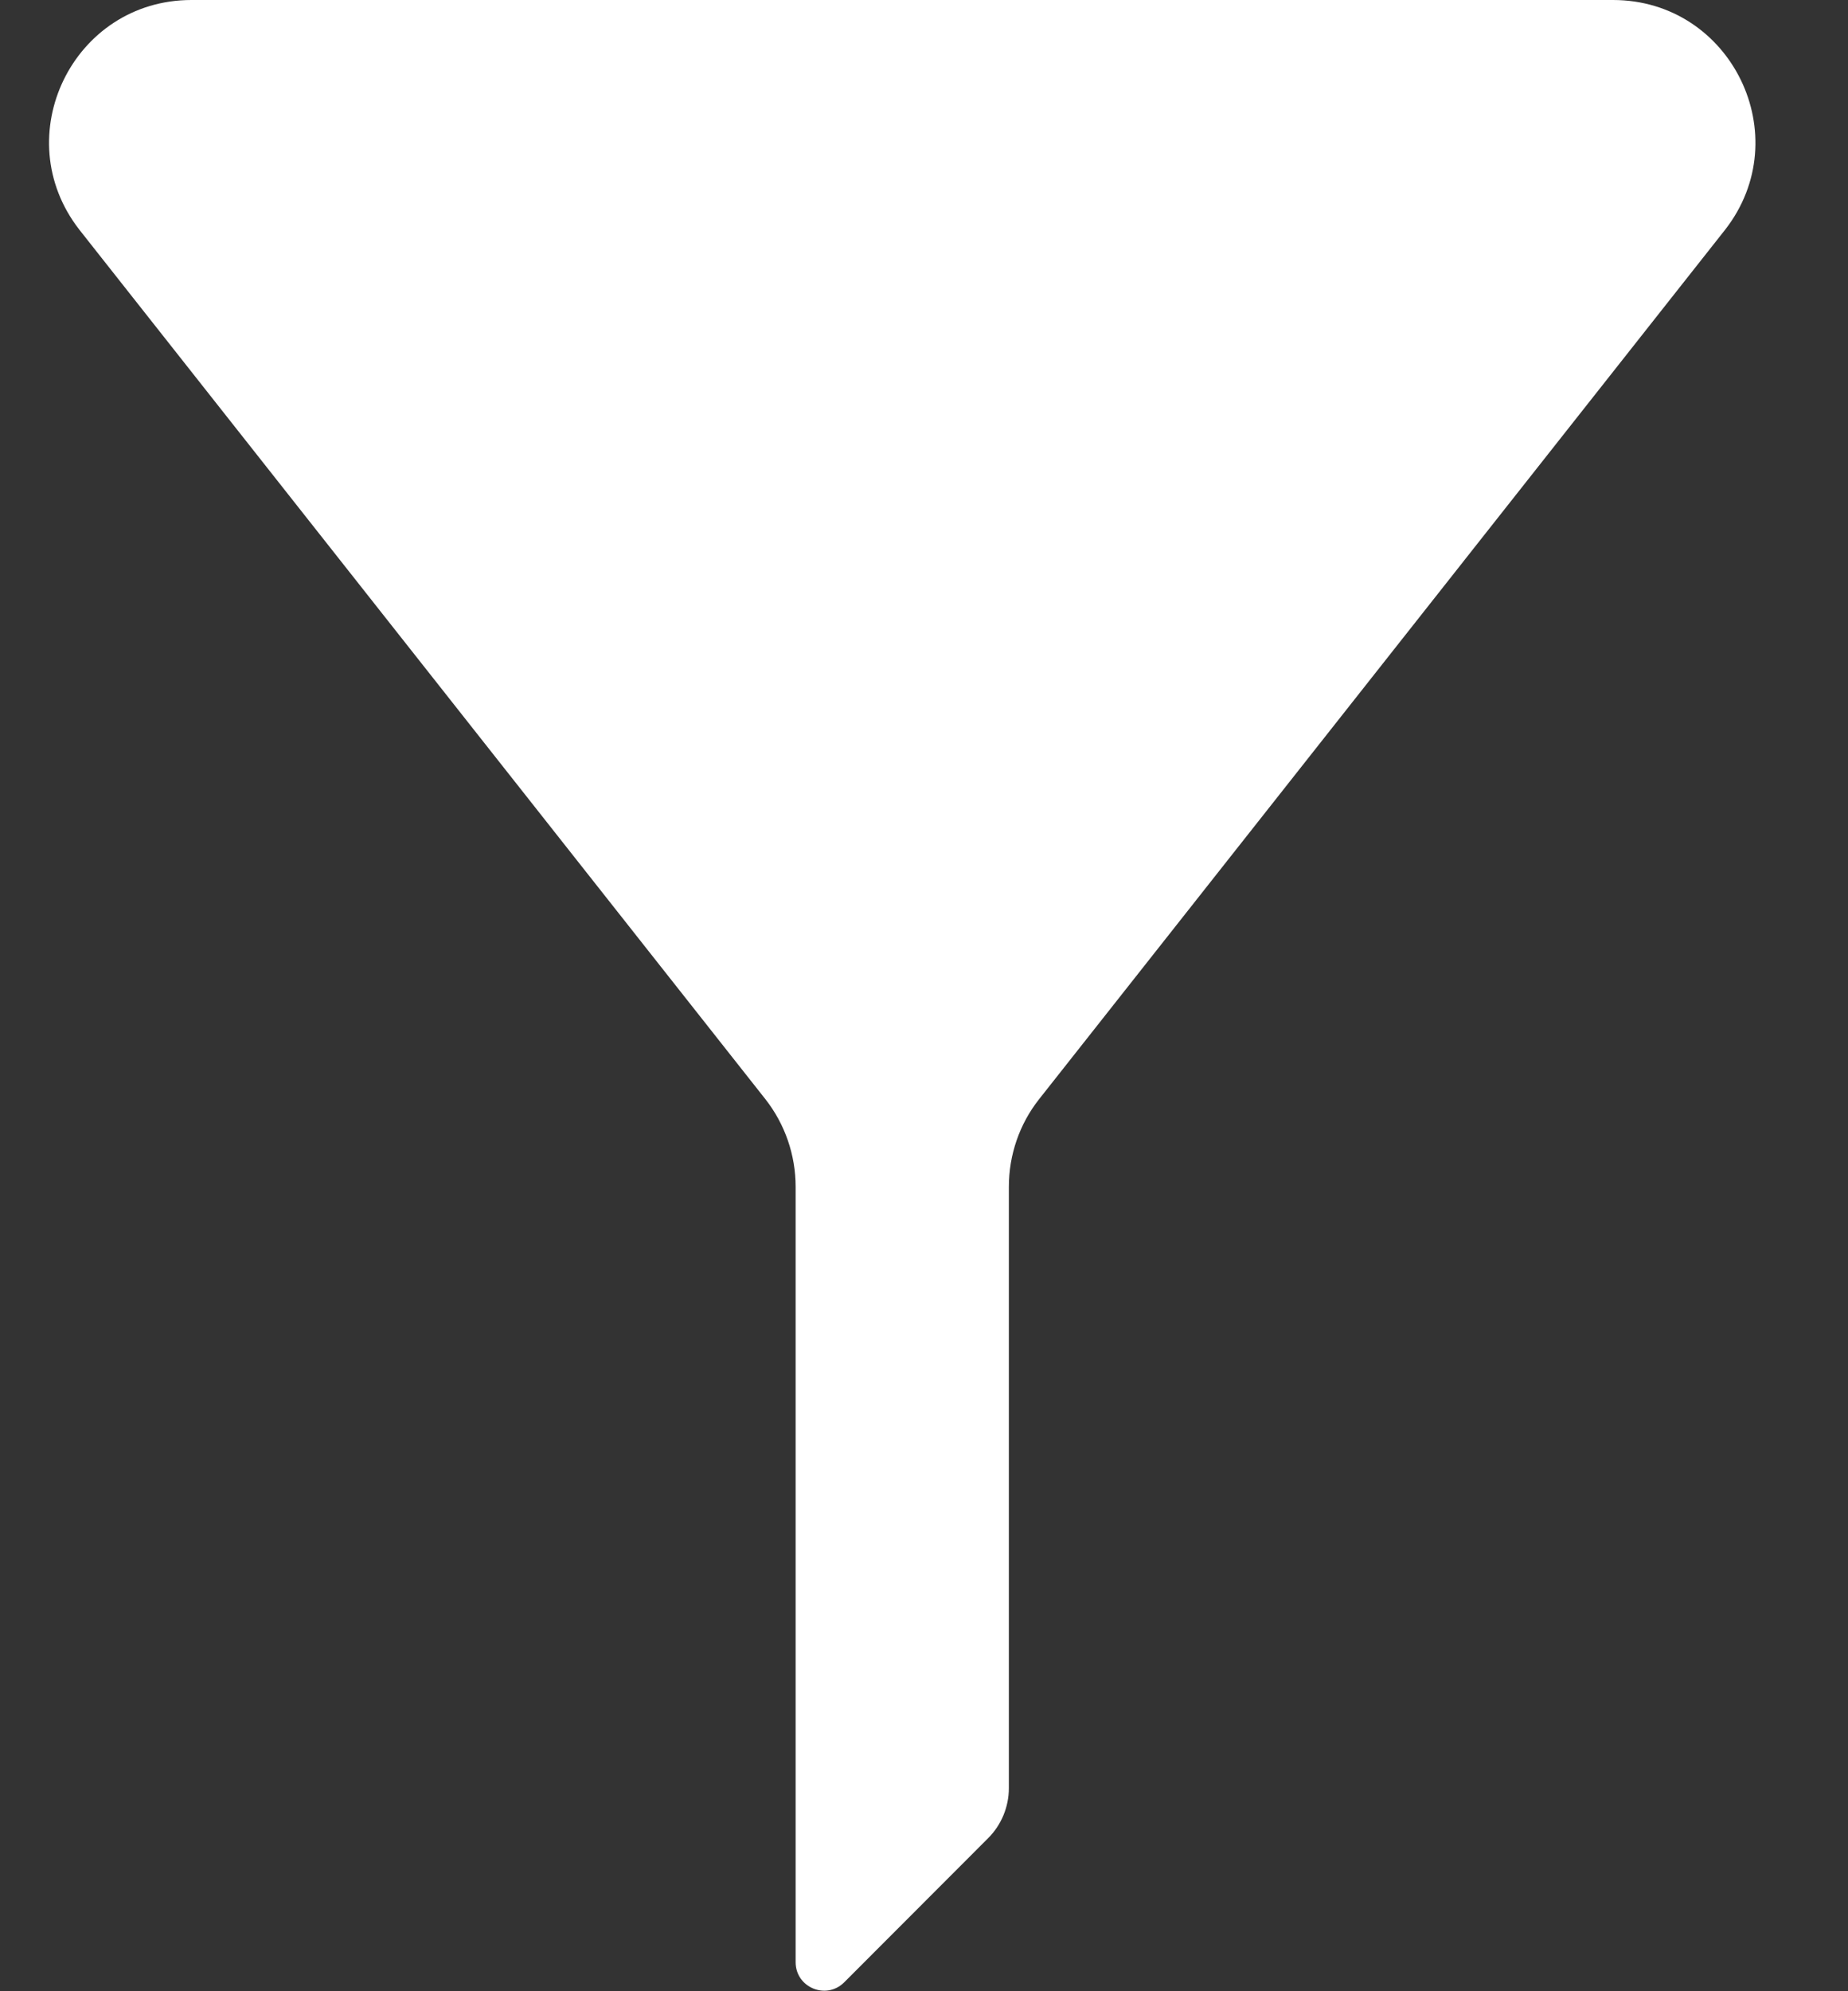 <svg width="13" height="14" viewBox="0 0 13 14" fill="none" xmlns="http://www.w3.org/2000/svg">
<rect x="0" y="0" width="13" height="14" fill="#333333" stroke="none"/>
<path d="M12.135 1.616C12.648 0.959 12.18 0 11.347 0H1.347C0.513 0 0.046 0.959 0.559 1.616L5.385 7.729C5.522 7.904 5.597 8.121 5.597 8.344V13.796C5.597 13.974 5.812 14.063 5.938 13.938L6.95 12.925C7.044 12.832 7.097 12.704 7.097 12.572V8.344C7.097 8.121 7.171 7.904 7.309 7.729L12.135 1.616Z" fill="white"/>
</svg>
